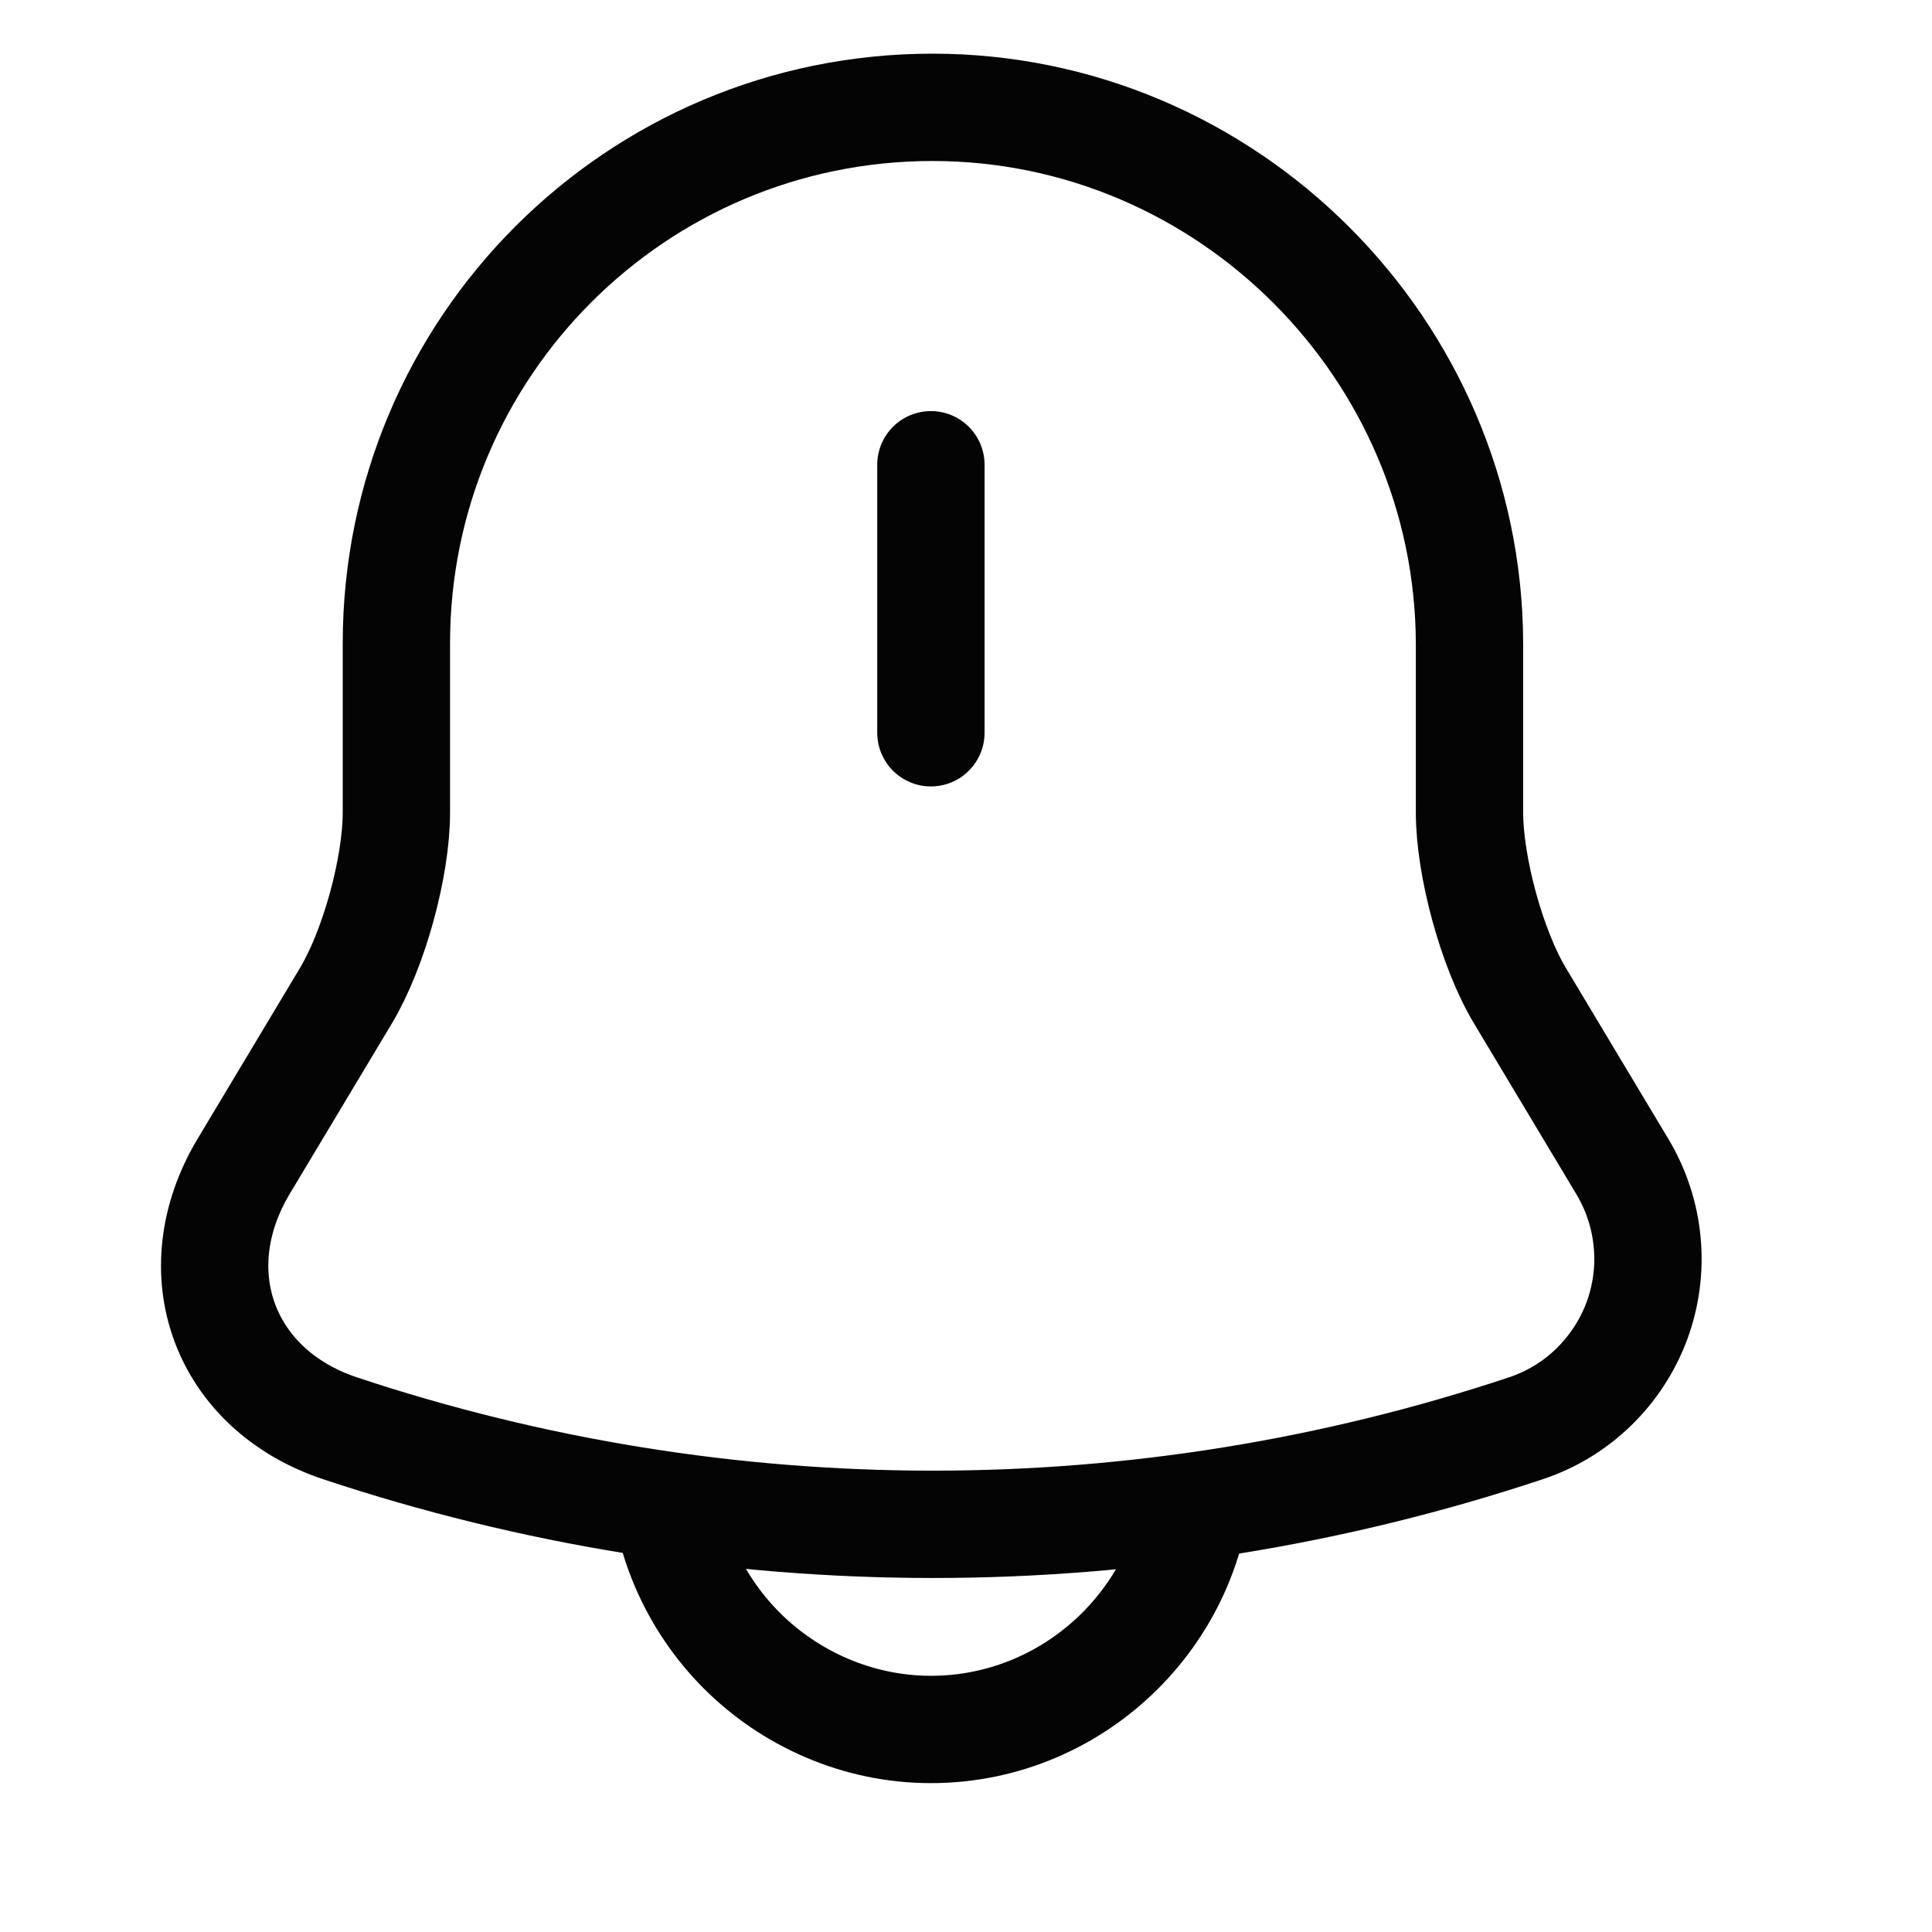 <svg width="18" height="18" viewBox="0 0 18 18" fill="none" xmlns="http://www.w3.org/2000/svg">
<rect width="18" height="18" fill="white"/>
<path d="M8.673 4.33V6.827M8.688 1C5.928 1 3.693 3.235 3.693 5.995V7.57C3.693 8.08 3.483 8.845 3.221 9.28L2.268 10.87C1.683 11.852 2.088 12.947 3.168 13.307C6.754 14.5 10.63 14.5 14.216 13.307C14.452 13.229 14.668 13.098 14.847 12.924C15.026 12.75 15.164 12.539 15.251 12.305C15.337 12.071 15.37 11.82 15.346 11.572C15.323 11.324 15.244 11.084 15.116 10.87L14.163 9.28C13.9 8.845 13.691 8.072 13.691 7.57V5.995C13.683 3.25 11.433 1 8.688 1Z" stroke="#040404" stroke-miterlimit="10" stroke-linecap="round"/>
<path d="M11.171 13.615C11.171 14.988 10.046 16.113 8.673 16.113C7.991 16.113 7.361 15.828 6.911 15.378C6.461 14.928 6.176 14.298 6.176 13.615" stroke="#040404" stroke-miterlimit="10"/>
</svg>
